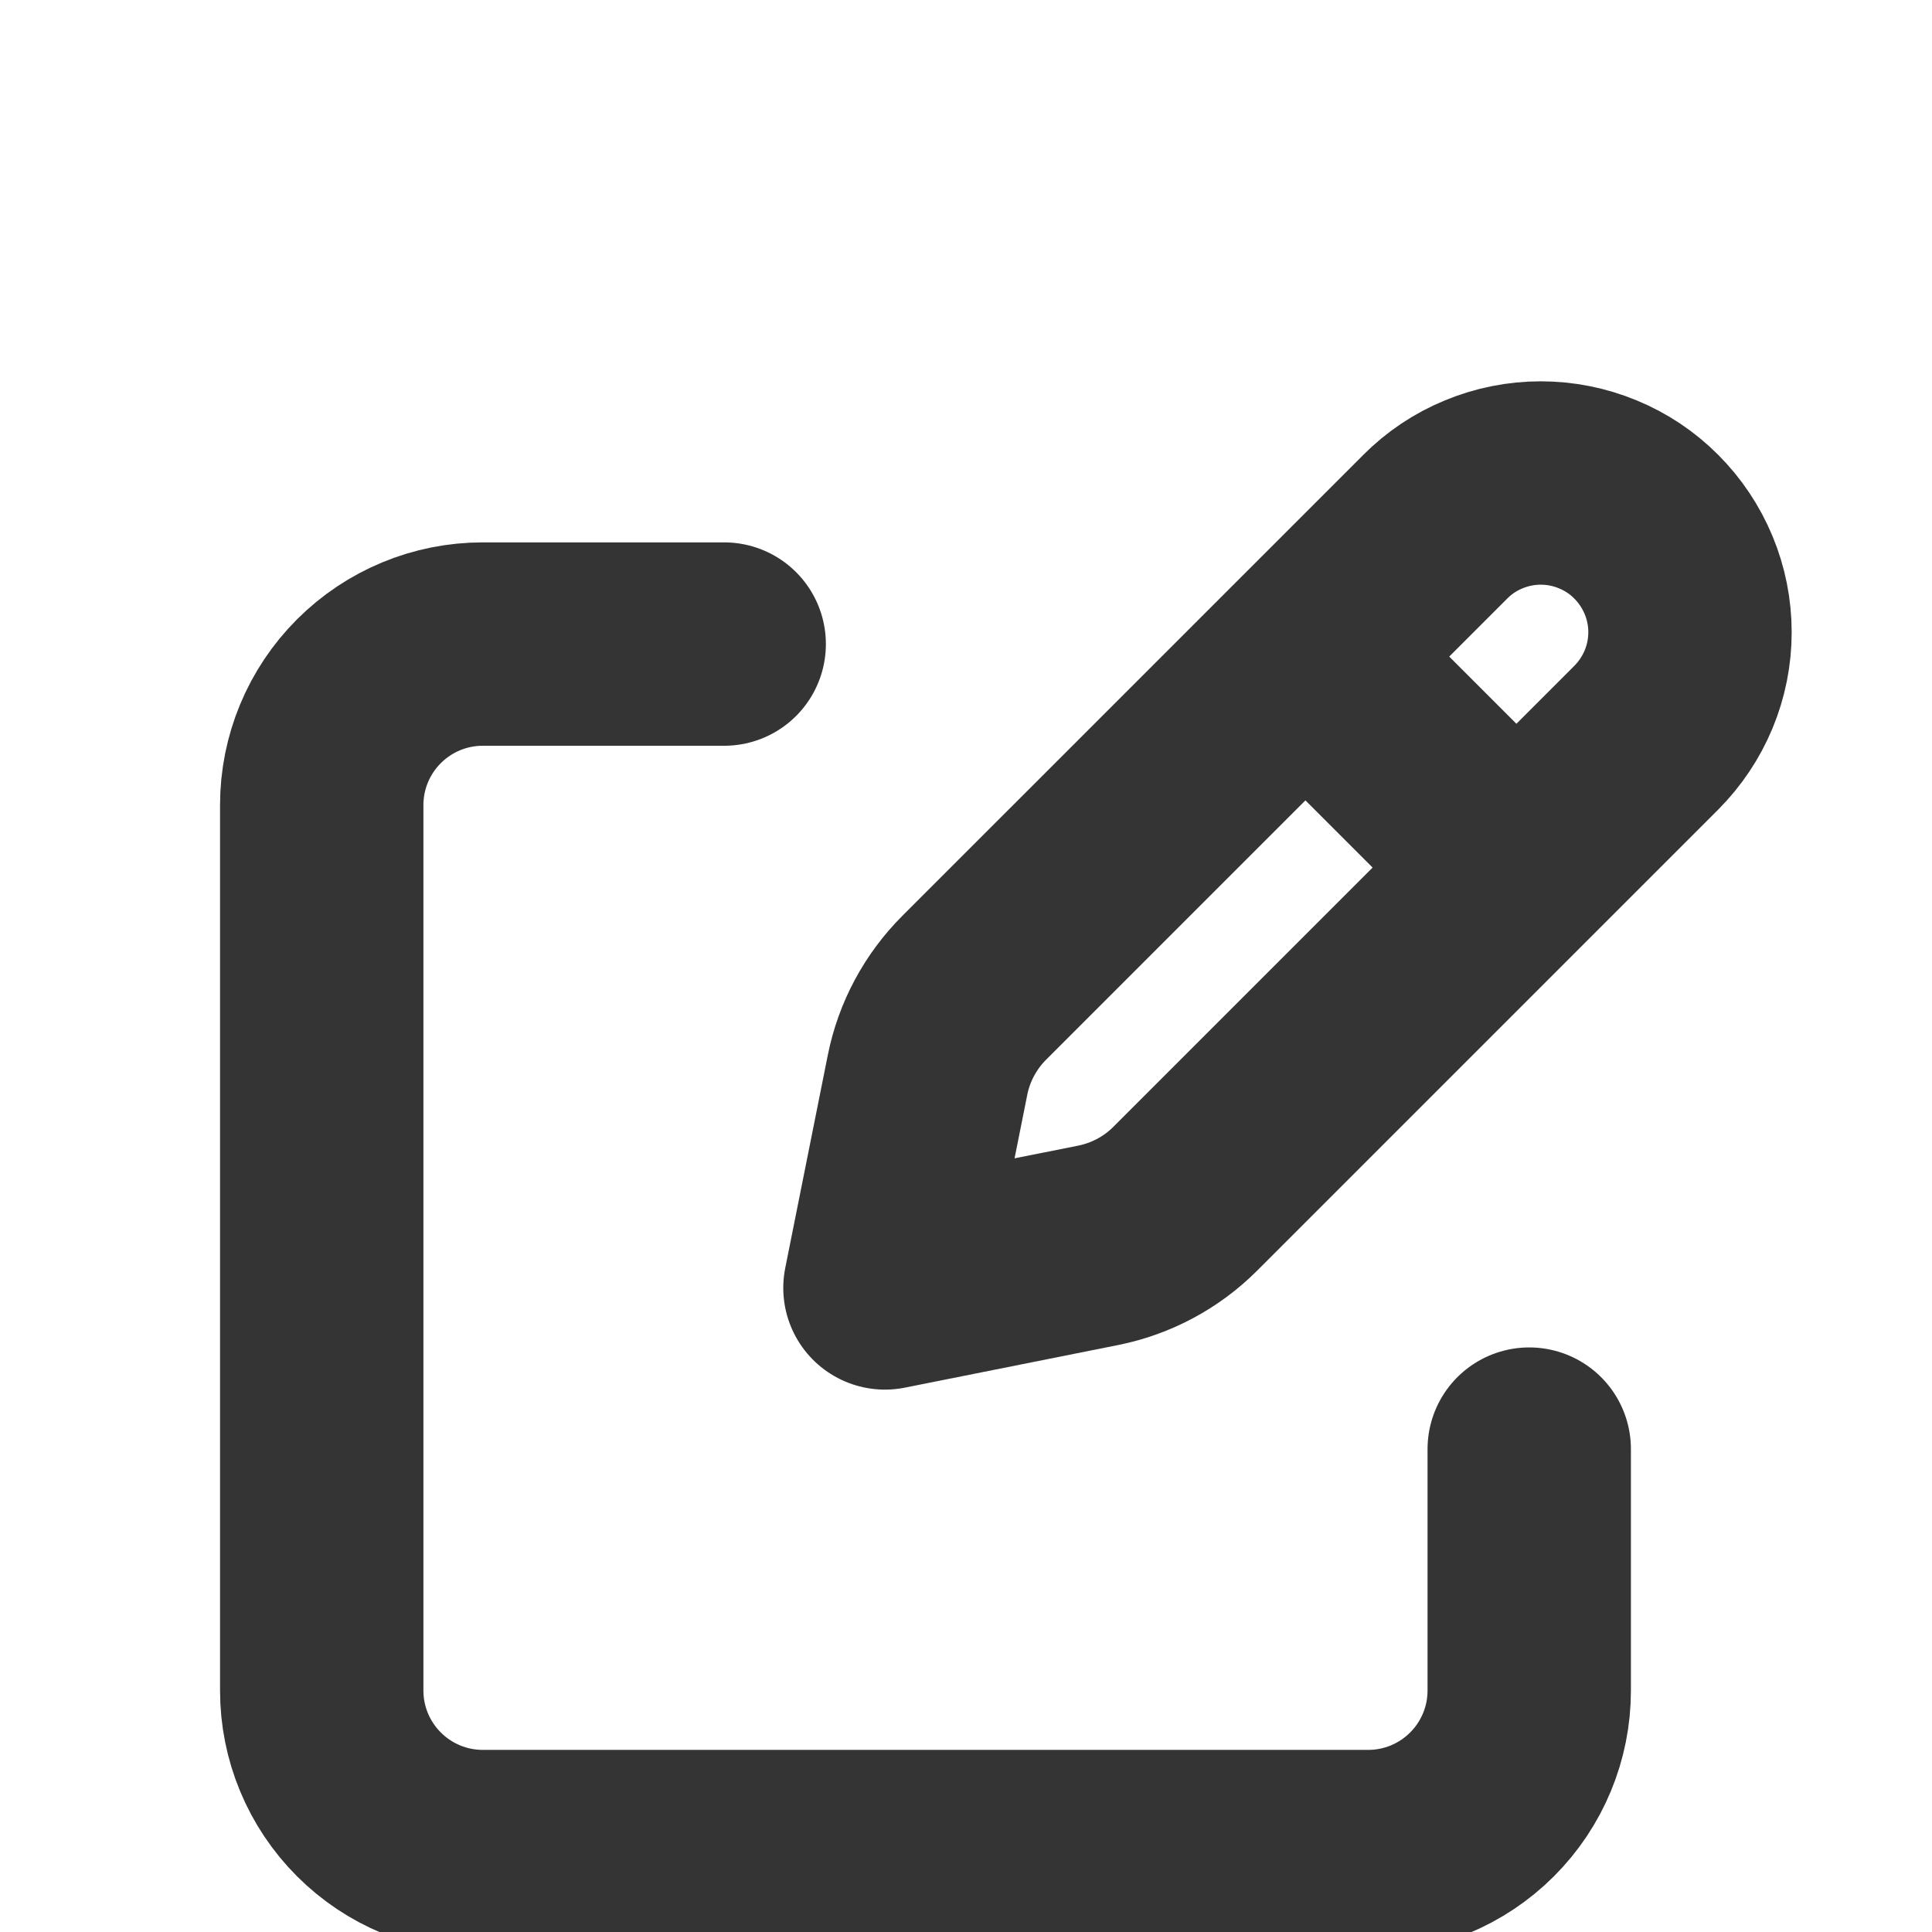 <svg width="19" height="19" viewBox="0 0 19 19" fill="none" xmlns="http://www.w3.org/2000/svg">
<g id="akar-icons:edit" clip-path="url(#clip0_13923_2147)">
<g id="Group">
<path id="Vector" d="M13.037 6.656L14.713 8.332M14.115 5.18L9.581 9.714C9.347 9.948 9.187 10.246 9.122 10.57L8.703 12.666L10.8 12.247C11.124 12.182 11.422 12.023 11.656 11.789L16.19 7.255C16.326 7.118 16.434 6.957 16.508 6.779C16.582 6.601 16.62 6.41 16.62 6.217C16.62 6.025 16.582 5.834 16.508 5.656C16.434 5.478 16.326 5.316 16.19 5.18C16.054 5.043 15.892 4.935 15.714 4.862C15.536 4.788 15.345 4.75 15.152 4.75C14.96 4.75 14.769 4.788 14.591 4.862C14.413 4.935 14.251 5.043 14.115 5.18Z" stroke="#343434" stroke-width="2" stroke-linecap="round" stroke-linejoin="round"/>
<path id="Vector_2" d="M15.039 14.251V16.626C15.039 17.046 14.872 17.448 14.575 17.745C14.278 18.042 13.876 18.209 13.456 18.209H4.747C4.327 18.209 3.925 18.042 3.628 17.745C3.331 17.448 3.164 17.046 3.164 16.626V7.917C3.164 7.497 3.331 7.095 3.628 6.798C3.925 6.501 4.327 6.334 4.747 6.334H7.122" stroke="#343434" stroke-width="2" stroke-linecap="round" stroke-linejoin="round"/>
</g>
</g>
<defs>
<clipPath id="clip0_13923_2147">
<rect width="19" height="19" fill="white"/>
</clipPath>
</defs>
</svg>
